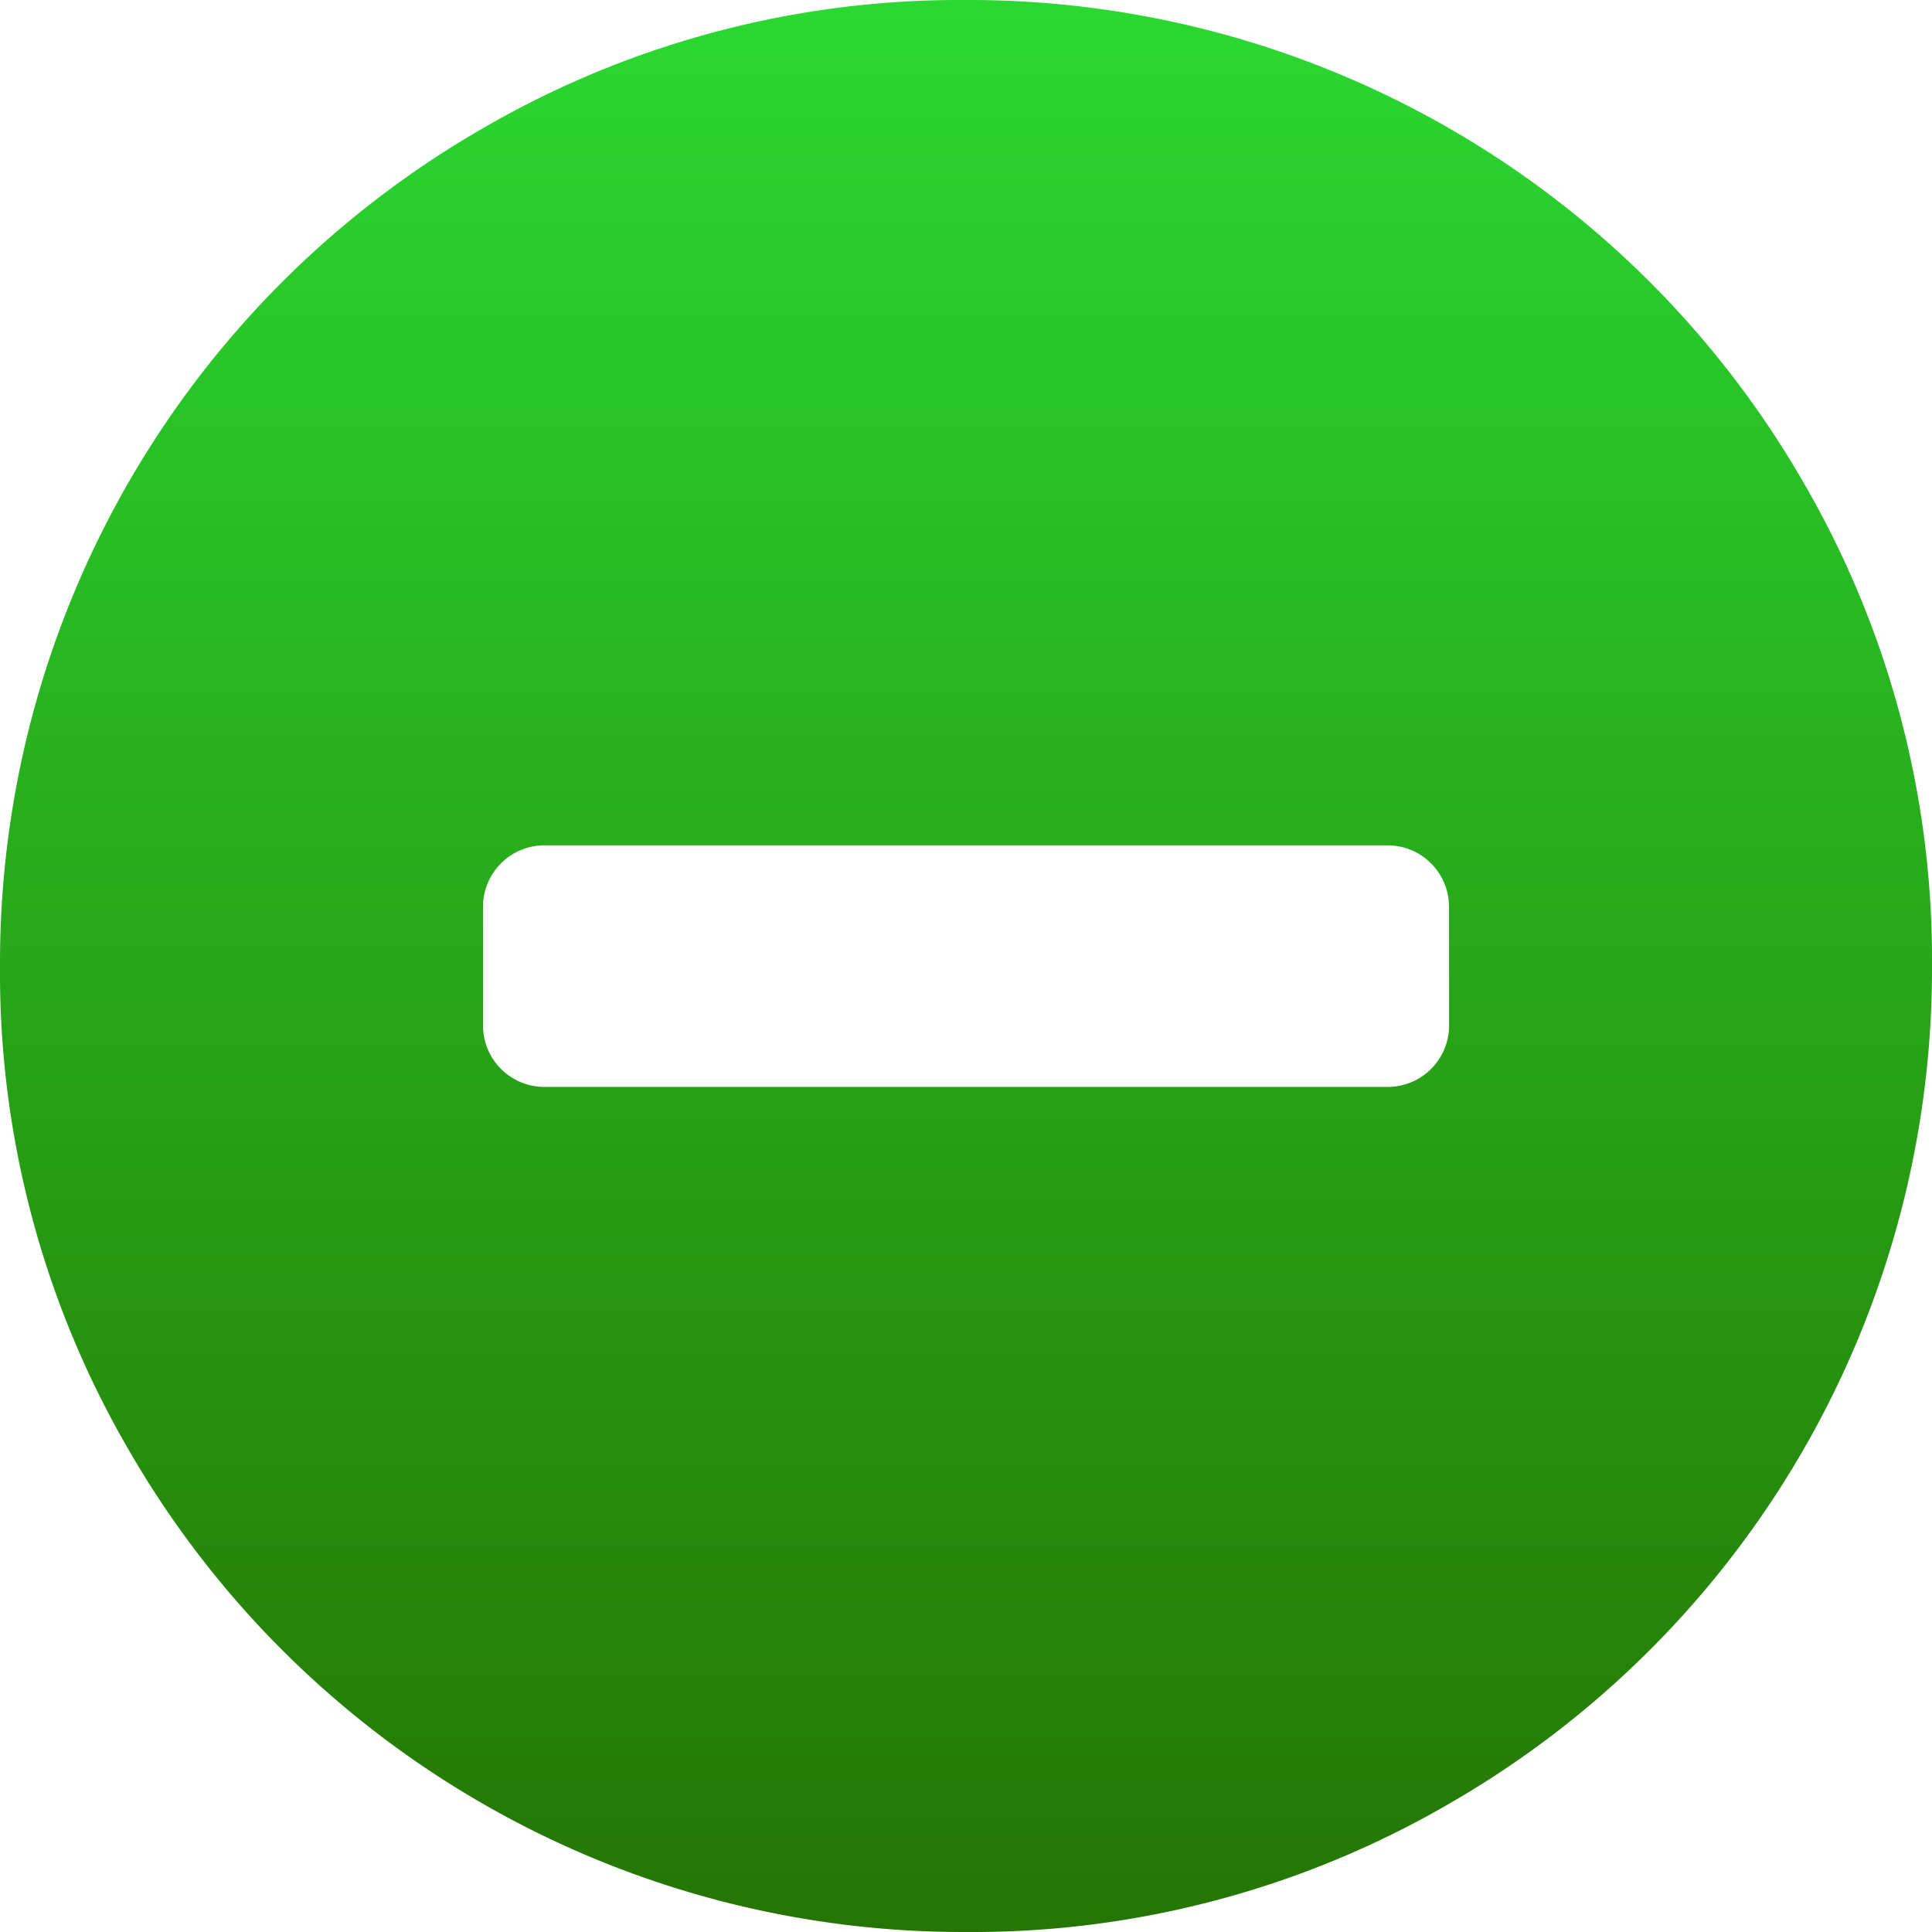<svg xmlns="http://www.w3.org/2000/svg" xmlns:xlink="http://www.w3.org/1999/xlink" width="22" height="22" viewBox="0 0 22 22"><defs><style>.a{fill:url(#a);}</style><linearGradient id="a" x1="0.5" x2="0.5" y2="1" gradientUnits="objectBoundingBox"><stop offset="0" stop-color="#2ad931"/><stop offset="1" stop-color="#257402"/></linearGradient></defs><path class="a" d="M11,22a10.966,10.966,0,0,1-9.528-5.479A10.8,10.8,0,0,1,0,11,10.966,10.966,0,0,1,5.479,1.472,10.81,10.81,0,0,1,11,0a10.966,10.966,0,0,1,9.528,5.479A10.815,10.815,0,0,1,22,11a10.966,10.966,0,0,1-5.479,9.528A10.805,10.805,0,0,1,11,22Zm5.5-11.687a.7.7,0,0,0-.687-.687H6.187a.7.7,0,0,0-.687.688v1.375a.7.7,0,0,0,.688.688h9.625a.7.7,0,0,0,.688-.687Z"/></svg>